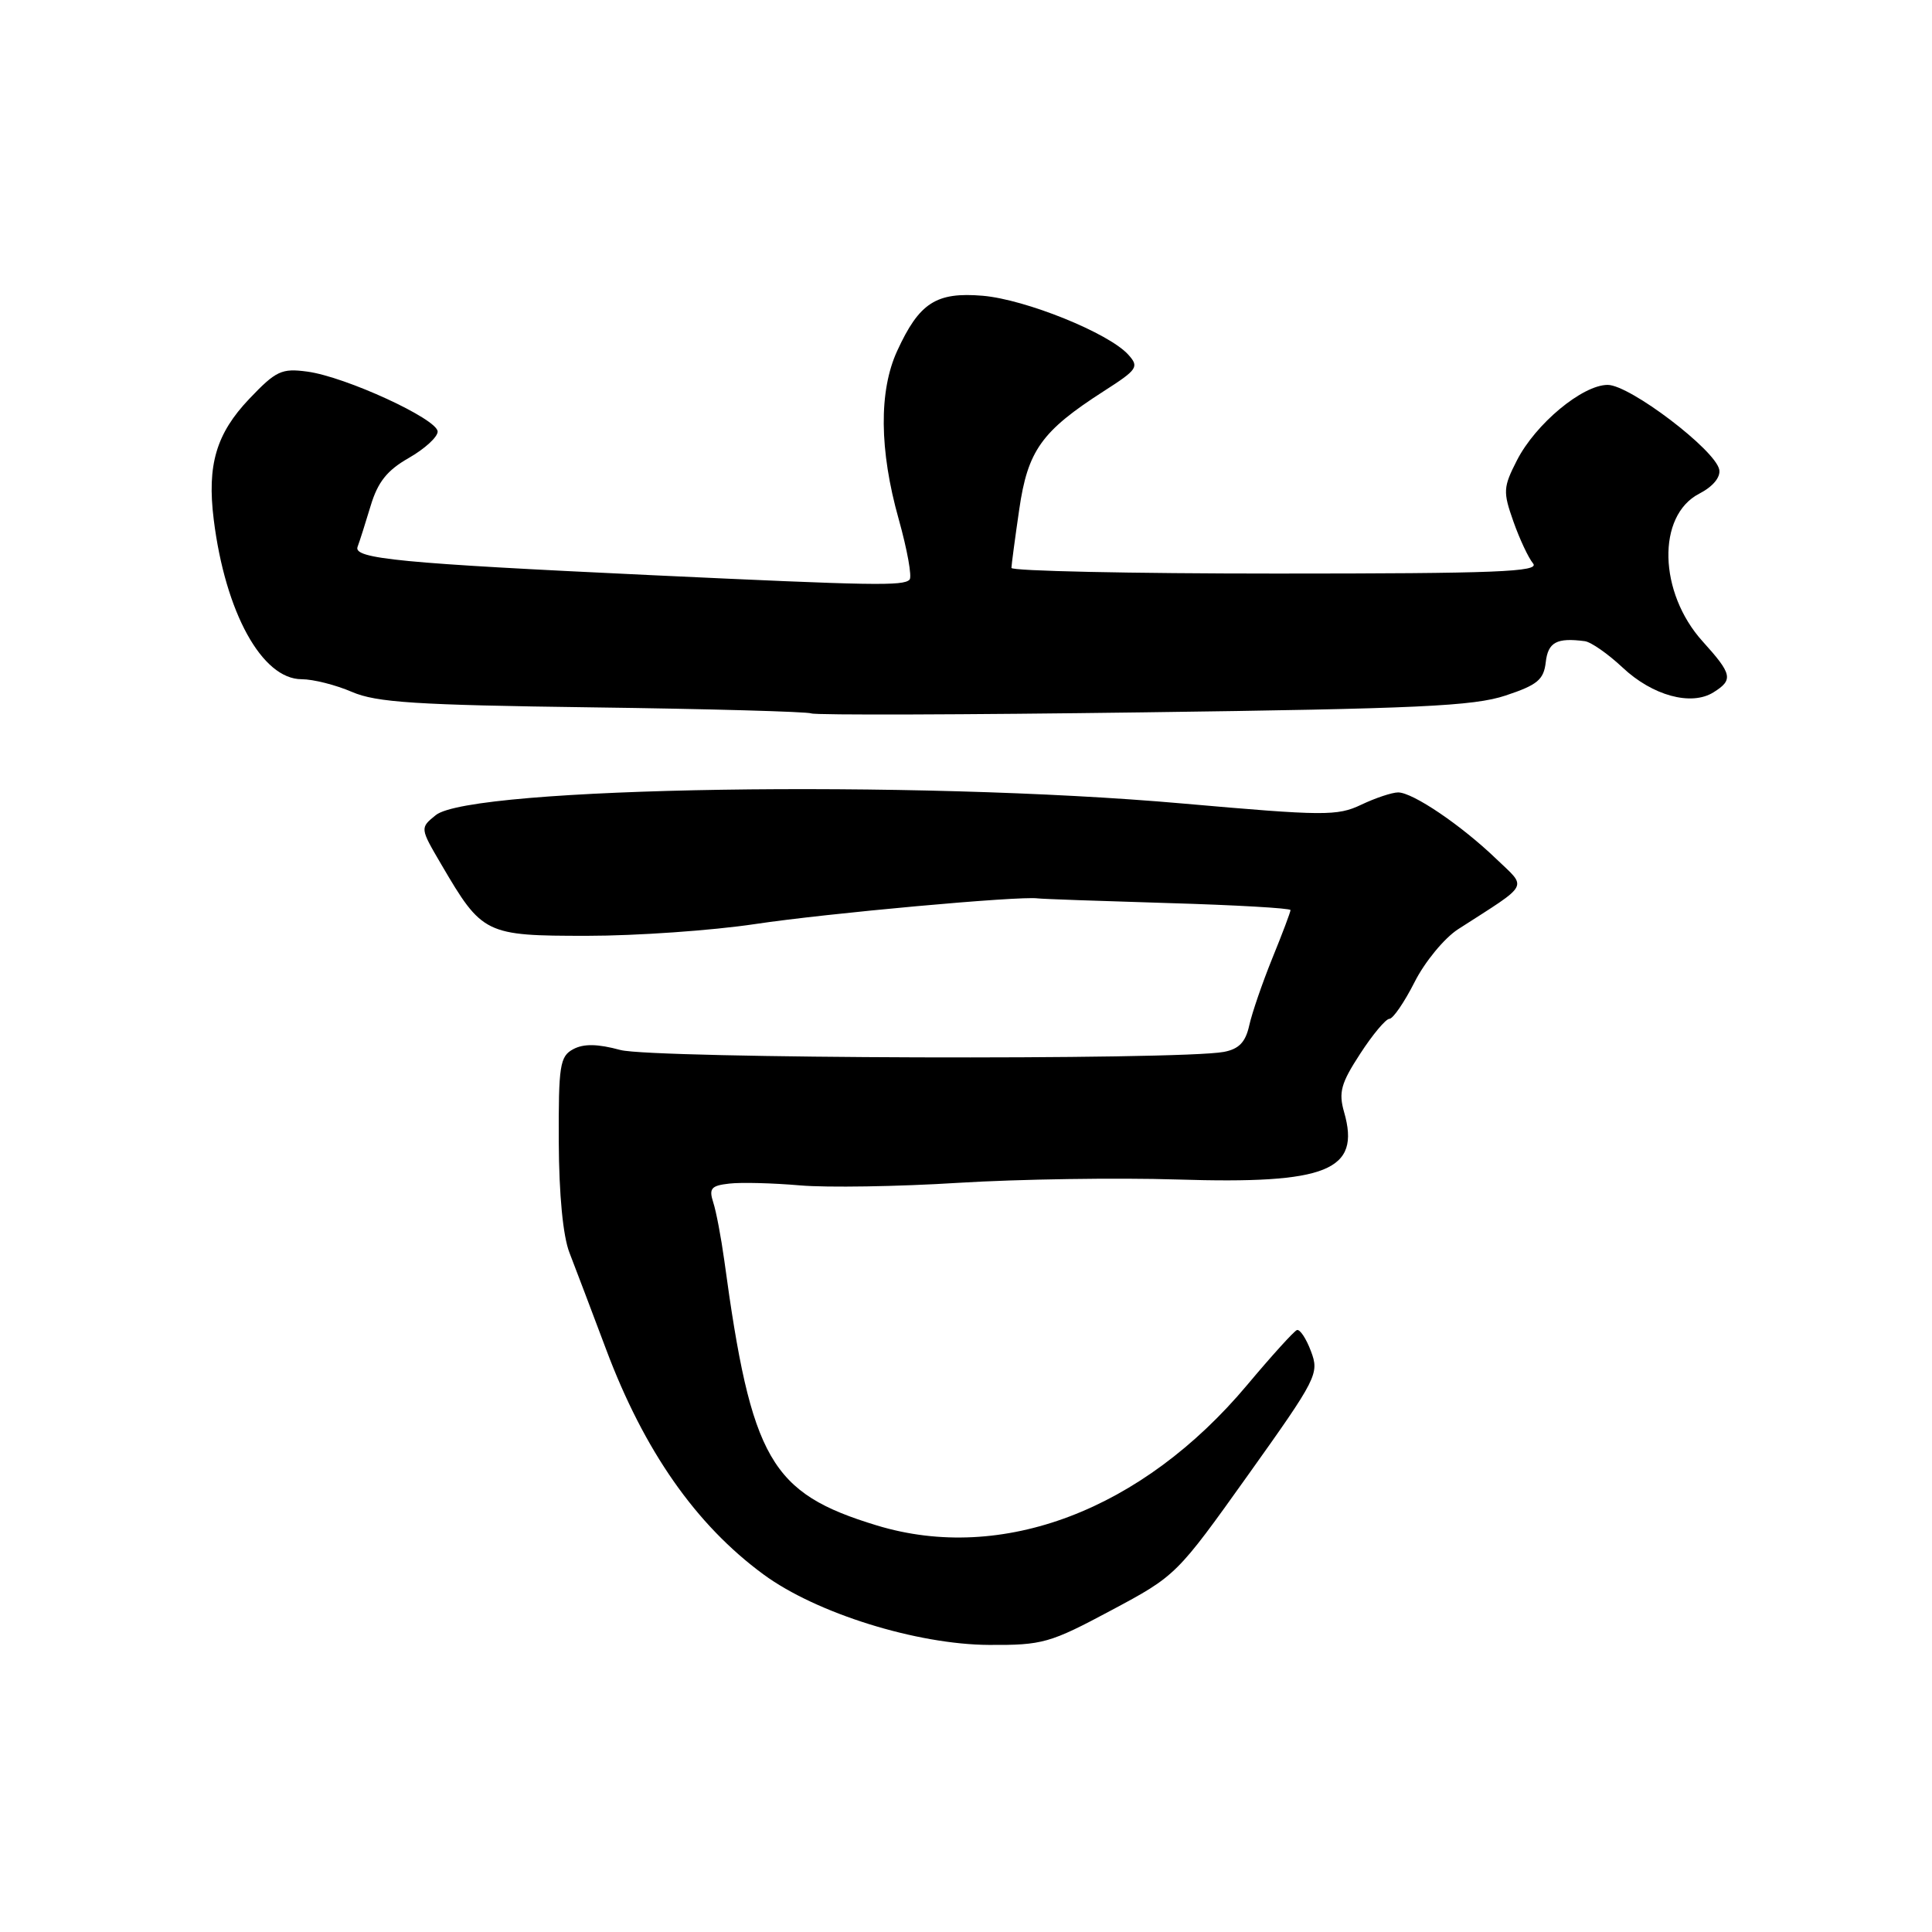 <?xml version="1.0" encoding="UTF-8" standalone="no"?>
<!DOCTYPE svg PUBLIC "-//W3C//DTD SVG 1.1//EN" "http://www.w3.org/Graphics/SVG/1.1/DTD/svg11.dtd" >
<svg xmlns="http://www.w3.org/2000/svg" xmlns:xlink="http://www.w3.org/1999/xlink" version="1.1" viewBox="0 0 256 256">
 <g >
 <path fill="currentColor"
d=" M 147.24 213.38 C 155.84 208.79 155.92 208.70 165.38 195.44 C 174.53 182.61 174.83 182.01 173.71 179.05 C 173.08 177.36 172.24 176.10 171.85 176.24 C 171.46 176.38 168.50 179.65 165.27 183.50 C 151.34 200.12 132.78 207.17 116.19 202.13 C 102.10 197.85 99.56 193.45 95.97 167.00 C 95.55 163.97 94.90 160.52 94.51 159.33 C 93.91 157.47 94.23 157.10 96.65 156.83 C 98.22 156.65 102.42 156.76 106.00 157.07 C 109.58 157.38 119.03 157.23 127.00 156.73 C 134.97 156.24 148.03 156.04 156.00 156.29 C 175.88 156.92 180.33 155.12 178.10 147.36 C 177.35 144.74 177.68 143.54 180.23 139.63 C 181.88 137.08 183.63 135.00 184.10 135.00 C 184.58 135.00 186.08 132.81 187.44 130.13 C 188.79 127.45 191.39 124.30 193.20 123.13 C 202.85 116.92 202.39 117.78 198.23 113.78 C 193.61 109.34 187.20 105.00 185.26 105.00 C 184.46 105.00 182.26 105.73 180.37 106.63 C 177.20 108.14 175.46 108.12 156.72 106.47 C 121.12 103.32 62.40 104.24 57.74 108.01 C 55.64 109.71 55.64 109.71 58.49 114.57 C 63.90 123.81 64.29 124.00 77.78 124.00 C 84.31 124.00 94.34 123.30 100.07 122.44 C 109.52 121.02 135.05 118.70 137.50 119.04 C 138.05 119.12 145.81 119.39 154.75 119.66 C 163.69 119.92 171.00 120.34 171.00 120.59 C 171.00 120.84 169.92 123.71 168.59 126.97 C 167.27 130.23 165.89 134.24 165.53 135.88 C 165.04 138.09 164.17 139.00 162.18 139.38 C 156.30 140.50 86.50 140.28 82.21 139.13 C 79.18 138.31 77.35 138.28 75.96 139.02 C 74.19 139.97 74.00 141.14 74.04 151.29 C 74.07 158.30 74.60 163.81 75.46 166.00 C 76.21 167.93 78.39 173.68 80.31 178.79 C 85.34 192.22 92.21 202.05 101.18 208.63 C 108.16 213.76 121.46 217.91 131.05 217.96 C 138.15 218.00 139.12 217.72 147.24 213.38 Z  M 199.50 92.16 C 203.72 90.76 204.55 90.07 204.82 87.75 C 205.12 85.09 206.28 84.47 210.00 84.96 C 210.82 85.07 213.07 86.64 215.00 88.45 C 218.96 92.18 224.10 93.58 227.04 91.74 C 229.70 90.08 229.54 89.34 225.61 84.99 C 219.76 78.52 219.52 68.33 225.15 65.42 C 226.97 64.48 228.00 63.24 227.81 62.23 C 227.30 59.62 215.96 51.00 213.03 51.00 C 209.68 51.00 203.46 56.17 200.99 61.02 C 199.18 64.57 199.14 65.16 200.53 69.09 C 201.35 71.42 202.53 73.93 203.14 74.66 C 204.06 75.77 198.32 76.00 169.12 76.00 C 149.81 76.00 134.01 75.66 134.02 75.25 C 134.03 74.84 134.49 71.36 135.05 67.53 C 136.18 59.69 138.01 57.13 146.26 51.83 C 150.75 48.95 150.97 48.62 149.49 46.98 C 146.89 44.12 135.90 39.68 130.22 39.19 C 124.05 38.67 121.81 40.11 118.88 46.50 C 116.44 51.80 116.51 59.64 119.08 68.78 C 120.22 72.85 120.87 76.46 120.52 76.81 C 119.67 77.66 115.88 77.60 86.29 76.21 C 53.11 74.65 46.77 74.04 47.38 72.46 C 47.64 71.77 48.42 69.33 49.11 67.03 C 50.06 63.87 51.29 62.32 54.17 60.68 C 56.27 59.48 57.99 57.91 57.99 57.19 C 58.00 55.54 45.79 49.92 40.72 49.24 C 37.31 48.78 36.57 49.13 33.02 52.86 C 28.65 57.46 27.42 61.61 28.32 68.84 C 29.85 81.16 34.72 90.00 39.97 90.00 C 41.50 90.00 44.50 90.76 46.63 91.68 C 49.87 93.08 55.06 93.42 78.50 93.73 C 93.90 93.93 106.95 94.30 107.50 94.53 C 108.05 94.77 127.85 94.71 151.50 94.39 C 187.83 93.91 195.27 93.57 199.50 92.16 Z "/>
</g>
</svg>
